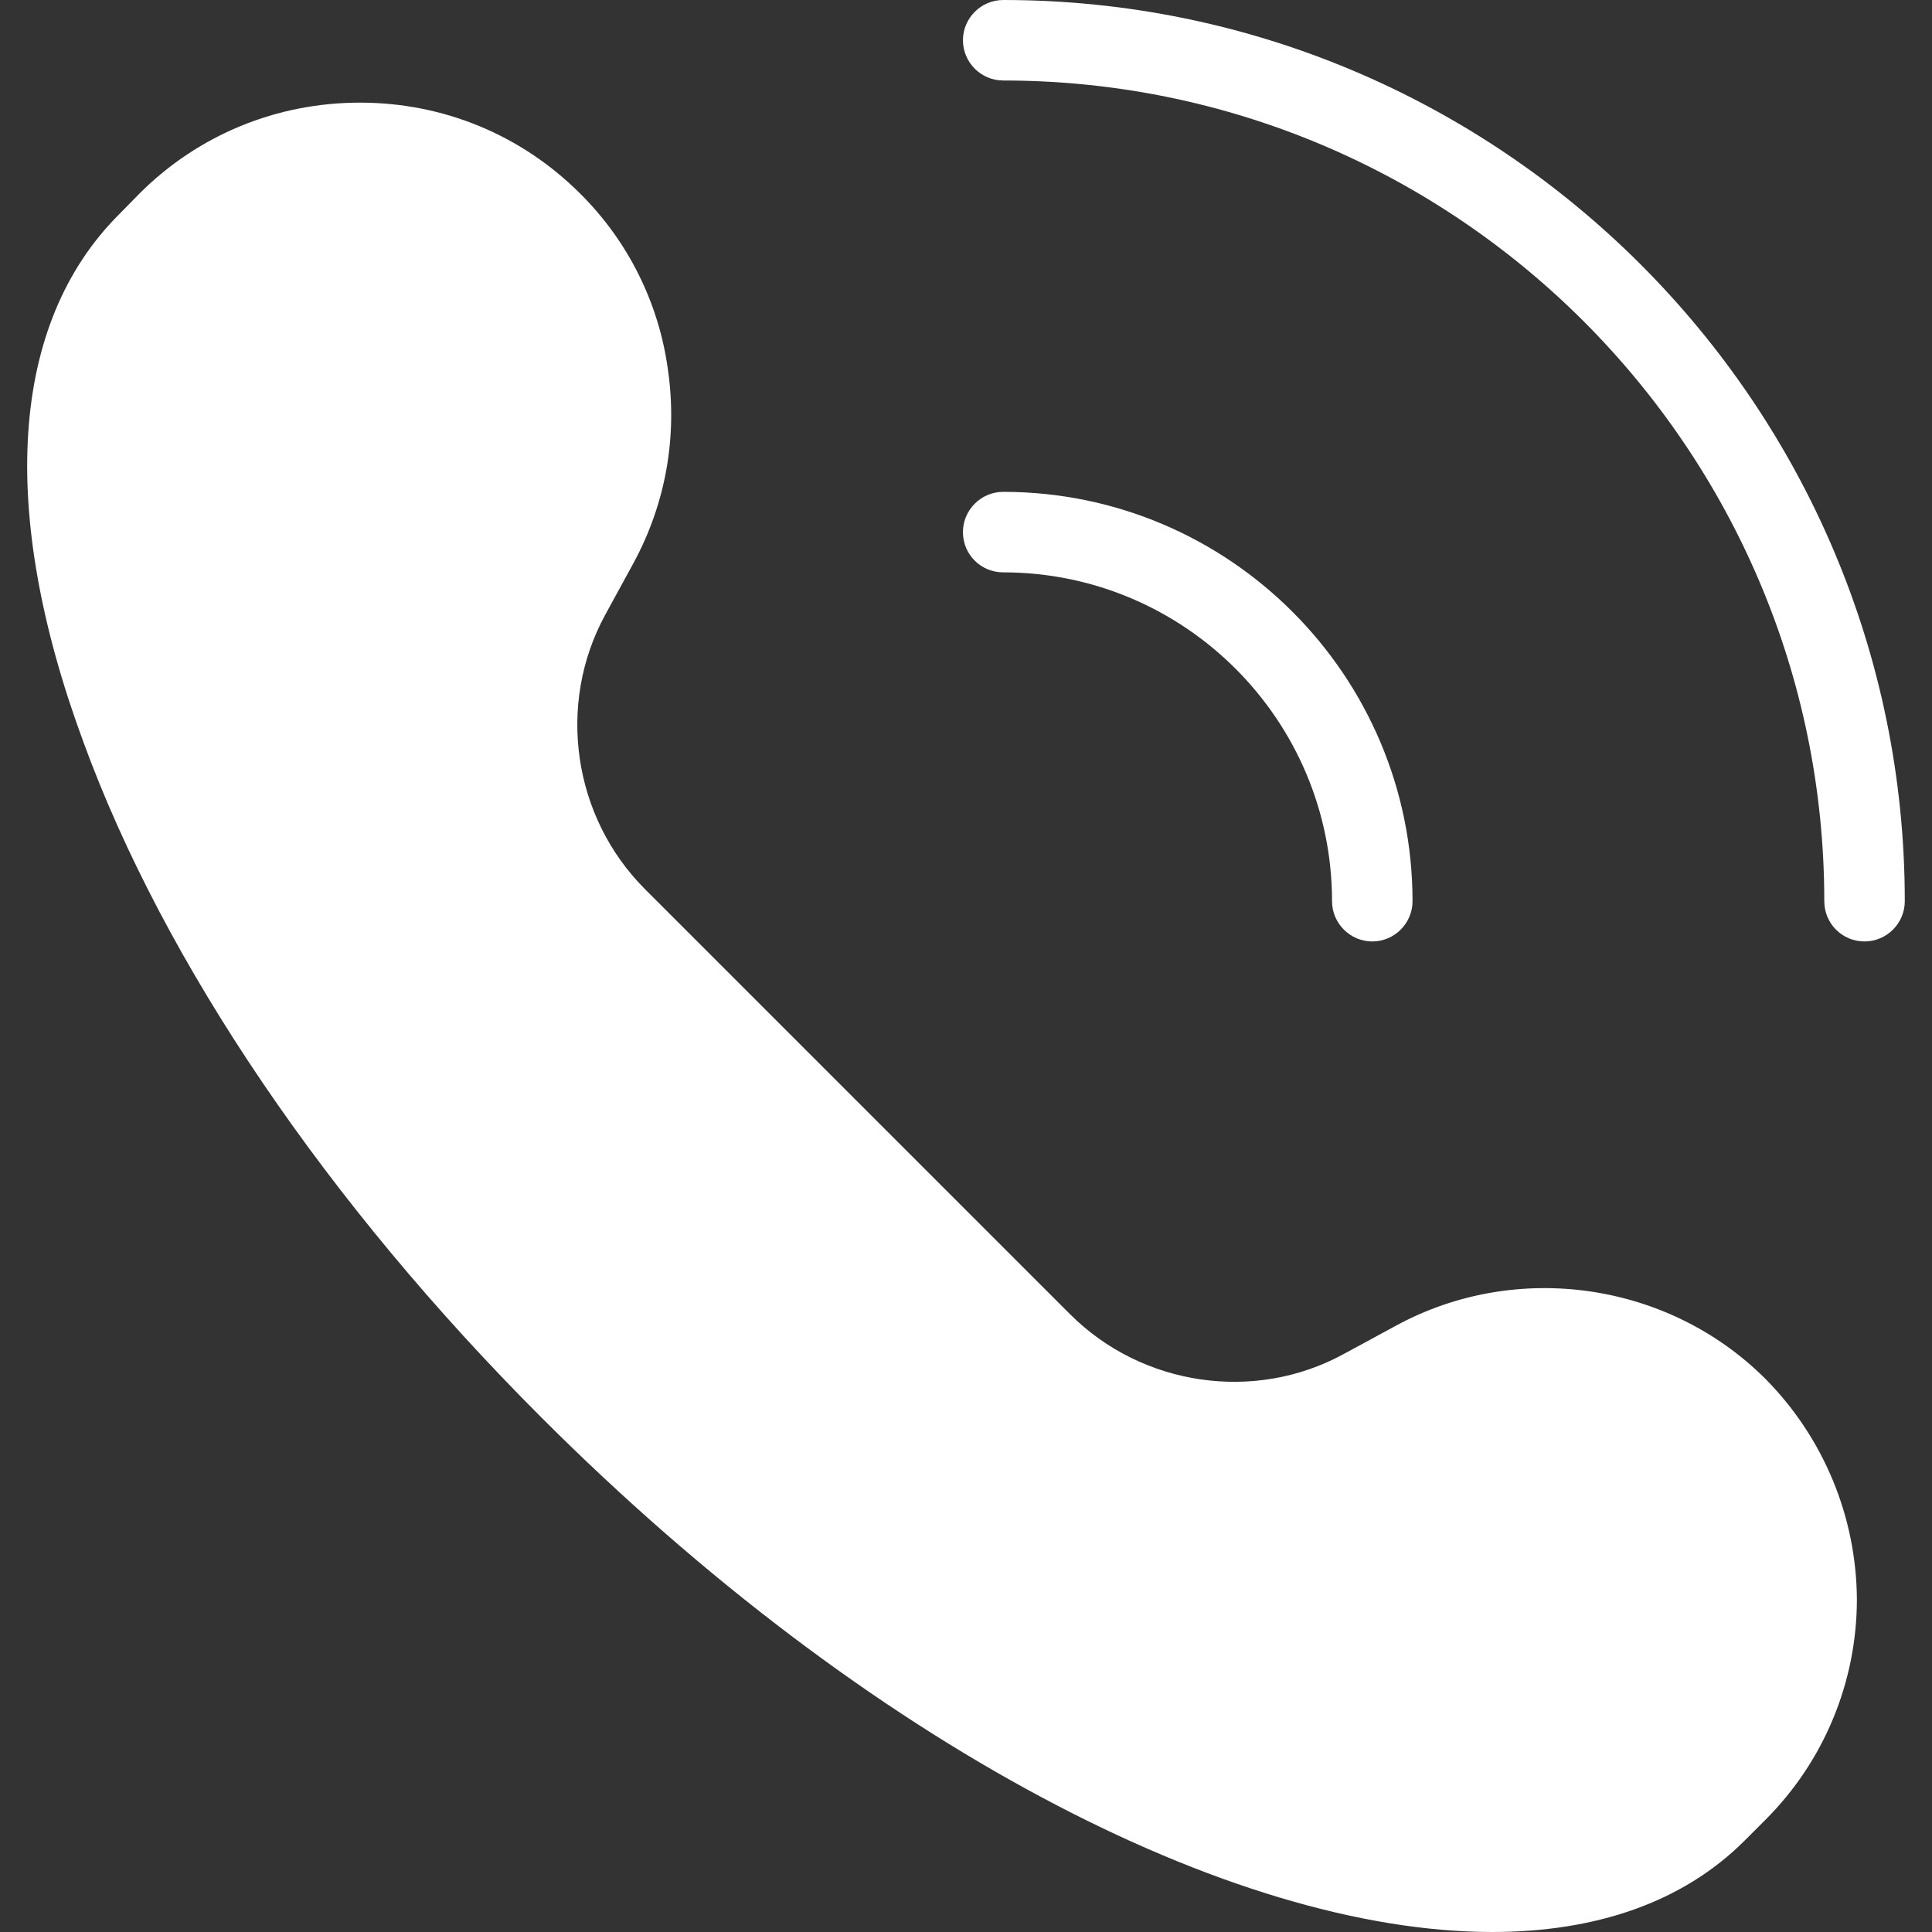 <svg width="24" height="24" viewBox="0 0 24 24" fill="none" xmlns="http://www.w3.org/2000/svg">
<rect x="0" y="0" width="24" height="24" fill="#333333" stroke="none"/>
<path d="M16.547 11.195C16.547 11.47 16.772 11.695 17.047 11.695C17.322 11.695 17.547 11.47 17.547 11.195C17.547 8.39 15.267 6.11 12.462 6.11C12.187 6.11 11.962 6.335 11.962 6.61C11.962 6.89 12.187 7.11 12.462 7.11C14.717 7.11 16.547 8.945 16.547 11.195ZM12.462 0C12.187 0 11.962 0.225 11.962 0.5C11.962 0.775 12.187 1 12.462 1C18.087 1 22.662 5.575 22.662 11.195C22.662 11.47 22.882 11.695 23.162 11.695C23.437 11.695 23.662 11.47 23.662 11.195C23.662 5.02 18.637 0 12.462 0ZM17.347 16.465L16.692 16.82C15.587 17.425 14.187 17.22 13.292 16.325L8.012 11.045C7.117 10.15 6.912 8.75 7.517 7.64L7.872 6.99C8.272 6.25 8.417 5.42 8.297 4.59C8.184 3.762 7.801 2.994 7.207 2.405C6.477 1.675 5.507 1.275 4.472 1.275C3.437 1.275 2.462 1.675 1.732 2.405L1.477 2.665C0.127 4.015 -0.028 6.34 1.037 9.22C2.042 11.97 4.067 14.95 6.727 17.61C10.782 21.665 15.297 24 18.537 24C19.817 24 20.902 23.635 21.672 22.865L21.932 22.605C22.292 22.245 22.578 21.818 22.772 21.348C22.967 20.878 23.067 20.374 23.067 19.865C23.06 18.84 22.653 17.859 21.932 17.13C20.727 15.925 18.842 15.655 17.347 16.465Z" fill="white"/>
</svg>
